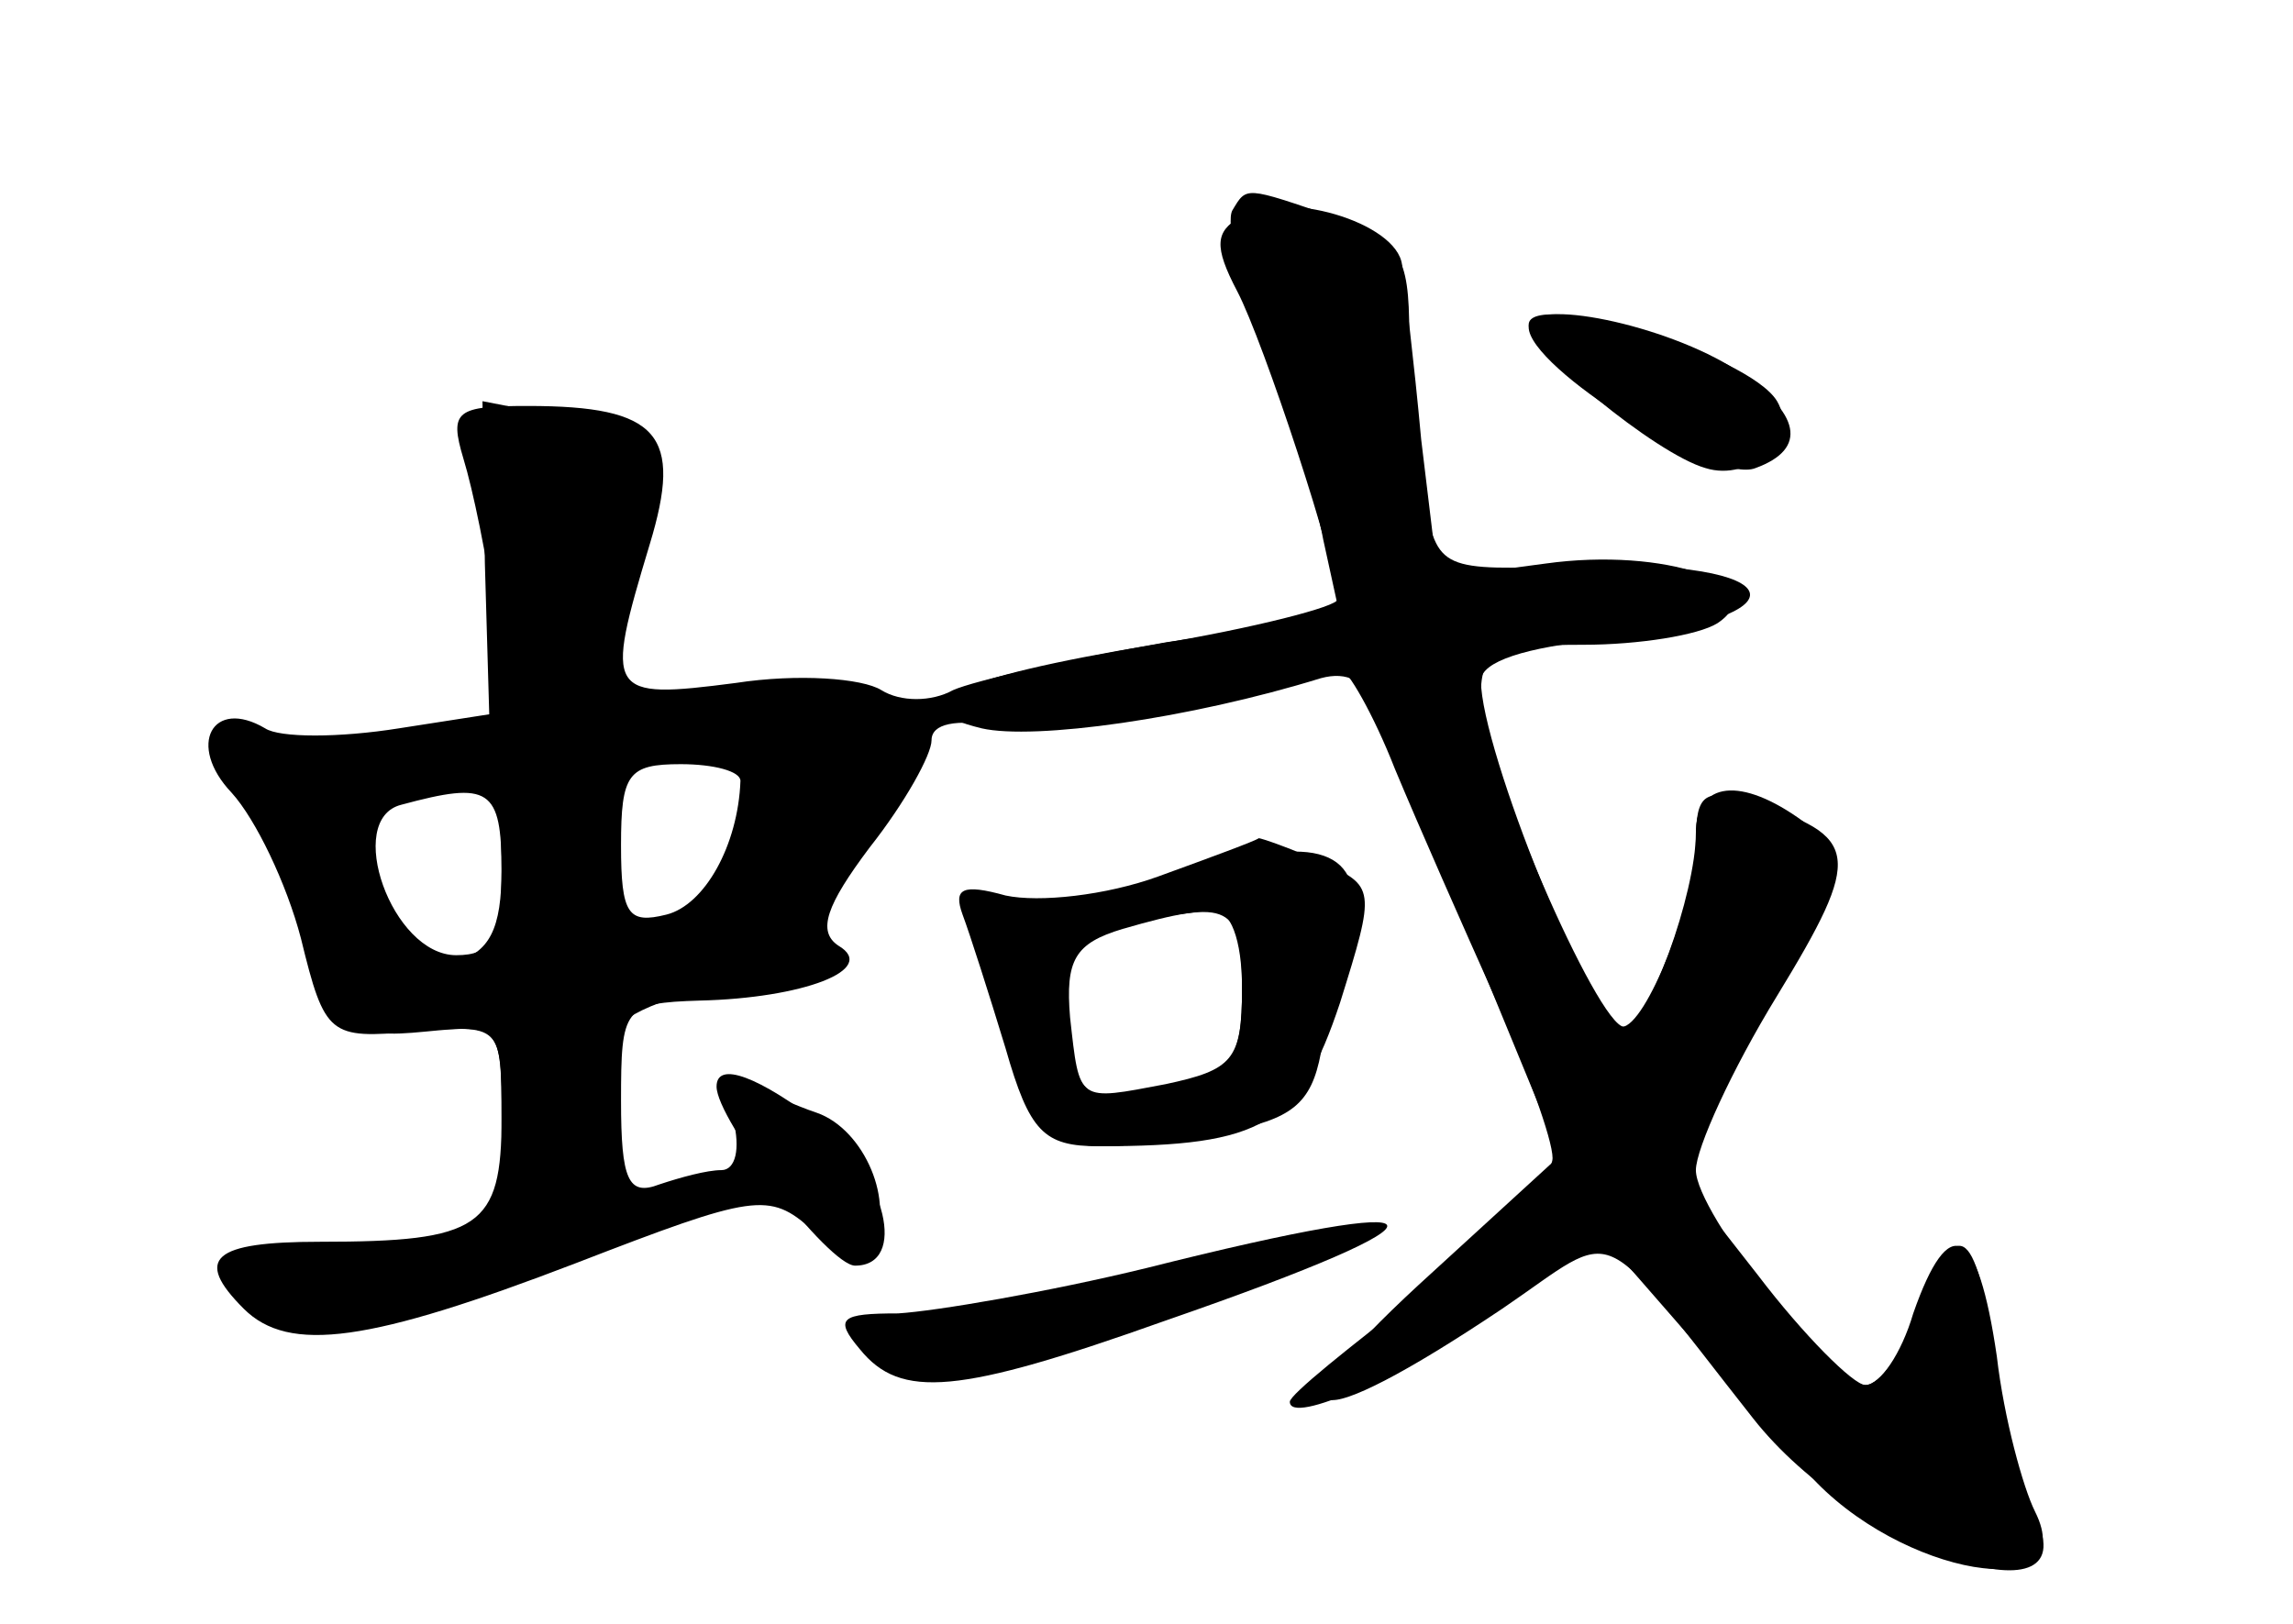 <?xml version="1.0" standalone="no"?>
<!DOCTYPE svg PUBLIC "-//W3C//DTD SVG 20010904//EN"
 "http://www.w3.org/TR/2001/REC-SVG-20010904/DTD/svg10.dtd">
<svg version="1.0" xmlns="http://www.w3.org/2000/svg"
 width="96pt" height="68pt" viewBox="0 0 96 68"
 preserveAspectRatio="xMidYMid meet">
<g transform="translate(0,68) scale(0.1,-0.1)" fill="#000000" stroke="none">
<g id="part-0" class="char-part">
  <path d="M516 592 c-3 -5 3 -31 13 -58 10 -27 22 -63 25 -80 l7 -32 -73 -11
c-40 -7 -80 -16 -89 -20 -9 -5 -22 -5 -30 0 -8 5 -35 7 -61 3 -54 -7 -55 -5
-36 58 14 46 4 58 -51 58 -30 0 -33 -2 -27 -22 4 -13 10 -42 13 -65 l5 -41
-45 -7 c-25 -4 -50 -4 -56 0 -22 13 -33 -7 -14 -27 10 -11 23 -38 29 -61 10
-41 12 -42 47 -39 37 3 37 3 37 -36 0 -46 -9 -52 -76 -52 -45 0 -53 -7 -32
-28 19 -19 53 -14 139 19 75 29 81 30 99 14 12 -11 20 -13 25 -6 10 17 -3 48
-23 55 -9 3 -22 9 -29 12 -7 3 -10 -2 -6 -15 3 -12 1 -21 -5 -21 -6 0 -17 -3
-26 -6 -13 -5 -16 2 -16 35 0 39 1 41 33 42 43 1 75 13 58 23 -9 6 -5 17 13
41 15 19 26 39 26 45 0 7 10 9 28 6 15 -3 52 1 82 9 30 8 58 15 61 15 3 0 14
-19 23 -42 10 -24 29 -67 42 -96 13 -29 24 -59 24 -67 0 -8 -25 -33 -55 -56
-30 -23 -55 -43 -55 -46 0 -10 47 11 88 39 l43 30 34 -39 c18 -21 42 -48 52
-60 38 -43 115 -56 95 -16 -5 10 -13 39 -16 65 -8 55 -20 61 -35 18 -5 -17
-14 -30 -20 -30 -14 0 -71 72 -71 90 0 9 15 42 34 73 36 59 35 67 -11 81 -19
6 -23 4 -23 -16 0 -25 -21 -78 -31 -78 -12 0 -59 116 -59 145 0 8 19 14 50 17
89 9 81 34 -10 31 -57 -2 -58 -2 -64 29 -3 17 -6 47 -6 68 0 34 -4 39 -31 49
-38 13 -37 13 -43 3z m-206 -239 c-1 -27 -15 -52 -31 -56 -16 -4 -19 0 -19 29
0 30 3 34 25 34 14 0 25 -3 25 -7z m-100 -38 c0 -28 -4 -35 -19 -35 -27 0 -47
57 -23 63 37 10 42 7 42 -28z"/>
  <path d="M640 544 c0 -10 53 -54 74 -60 19 -6 39 13 30 28 -12 20 -104 47
-104 32z"/>
  <path d="M485 313 c-22 -8 -50 -11 -64 -8 -18 5 -22 3 -18 -8 3 -8 11 -33 18
-56 10 -35 16 -41 39 -41 69 0 84 9 101 60 15 48 15 49 -8 59 -13 6 -25 10
-26 10 -1 -1 -20 -8 -42 -16z m35 -47 c0 -30 -4 -34 -32 -40 -37 -7 -36 -8
-40 28 -2 24 2 31 22 37 45 13 50 10 50 -25z"/>
  <path d="M480 149 c-41 -10 -88 -18 -104 -19 -24 0 -27 -2 -16 -15 17 -21 41
-19 128 12 127 44 123 55 -8 22z"/>
</g>
<g id="part-1" class="char-part">
  <path d="M203 444 l2 -69 -58 -3 c-52 -3 -57 -5 -45 -19 7 -8 20 -36 28 -62
14 -43 17 -46 48 -43 31 3 32 3 32 -36 0 -35 2 -39 20 -35 15 4 20 14 20 39 0
28 5 36 26 44 14 6 36 10 49 10 17 0 23 4 19 15 -3 7 6 29 20 48 23 30 24 36
11 47 -10 8 -33 11 -65 8 -50 -5 -50 -5 -50 24 0 16 5 39 11 50 13 25 4 36
-38 44 l-31 6 1 -68z m109 -104 c-5 -33 -20 -50 -43 -50 -15 0 -19 7 -19 34 0
36 11 46 45 43 15 -2 19 -8 17 -27z m-102 -24 c0 -25 -5 -35 -20 -39 -23 -6
-25 -3 -35 41 -6 31 -5 32 24 32 29 0 31 -3 31 -34z"/>
</g>
<g id="part-2" class="char-part">
  <path d="M300 225 c0 -14 47 -75 58 -75 22 0 13 38 -14 59 -26 20 -44 27 -44
16z"/>
</g>
<g id="part-3" class="char-part">
  <path d="M519 589 c-10 -6 -11 -12 -1 -31 11 -21 42 -115 42 -129 0 -3 -35
-12 -77 -19 -85 -14 -109 -26 -72 -35 22 -5 87 4 142 21 11 3 19 -1 23 -13 4
-10 22 -56 42 -102 l35 -85 -59 -54 c-65 -60 -47 -65 35 -10 50 34 38 39 105
-46 44 -56 144 -89 117 -39 -5 10 -12 39 -16 66 -8 55 -16 59 -32 17 -6 -16
-16 -30 -22 -30 -5 0 -26 21 -45 46 l-36 46 26 42 c48 78 50 87 29 102 -26 19
-45 17 -45 -5 0 -25 -20 -81 -30 -81 -11 0 -60 113 -60 139 0 18 6 21 43 21
23 0 48 4 56 9 24 16 -22 32 -72 25 l-45 -6 -7 58 c-3 33 -7 65 -8 73 -2 18
-50 32 -68 20z"/>
  <path d="M640 543 c0 -17 78 -66 95 -59 22 8 19 23 -8 41 -29 19 -87 31 -87
18z"/>
</g>
<g id="part-4" class="char-part">
  <path d="M500 314 c-19 -7 -49 -13 -66 -13 l-31 -1 16 -50 c16 -54 20 -56 93
-44 29 5 37 12 41 33 3 14 9 38 12 52 8 33 -15 41 -65 23z m20 -48 c0 -30 -4
-35 -31 -41 -36 -8 -37 -7 -45 32 -6 33 -6 33 64 42 7 0 12 -12 12 -33z"/>
</g>
<g id="part-5" class="char-part">
  <path d="M500 145 c-31 -18 -16 -18 30 0 23 9 28 14 15 14 -11 0 -31 -6 -45
-14z"/>
  <path d="M416 130 c-16 -5 -33 -7 -38 -4 -4 3 -8 1 -8 -4 0 -18 30 -21 65 -6
55 23 42 32 -19 14z"/>
</g>
</g>
</svg>